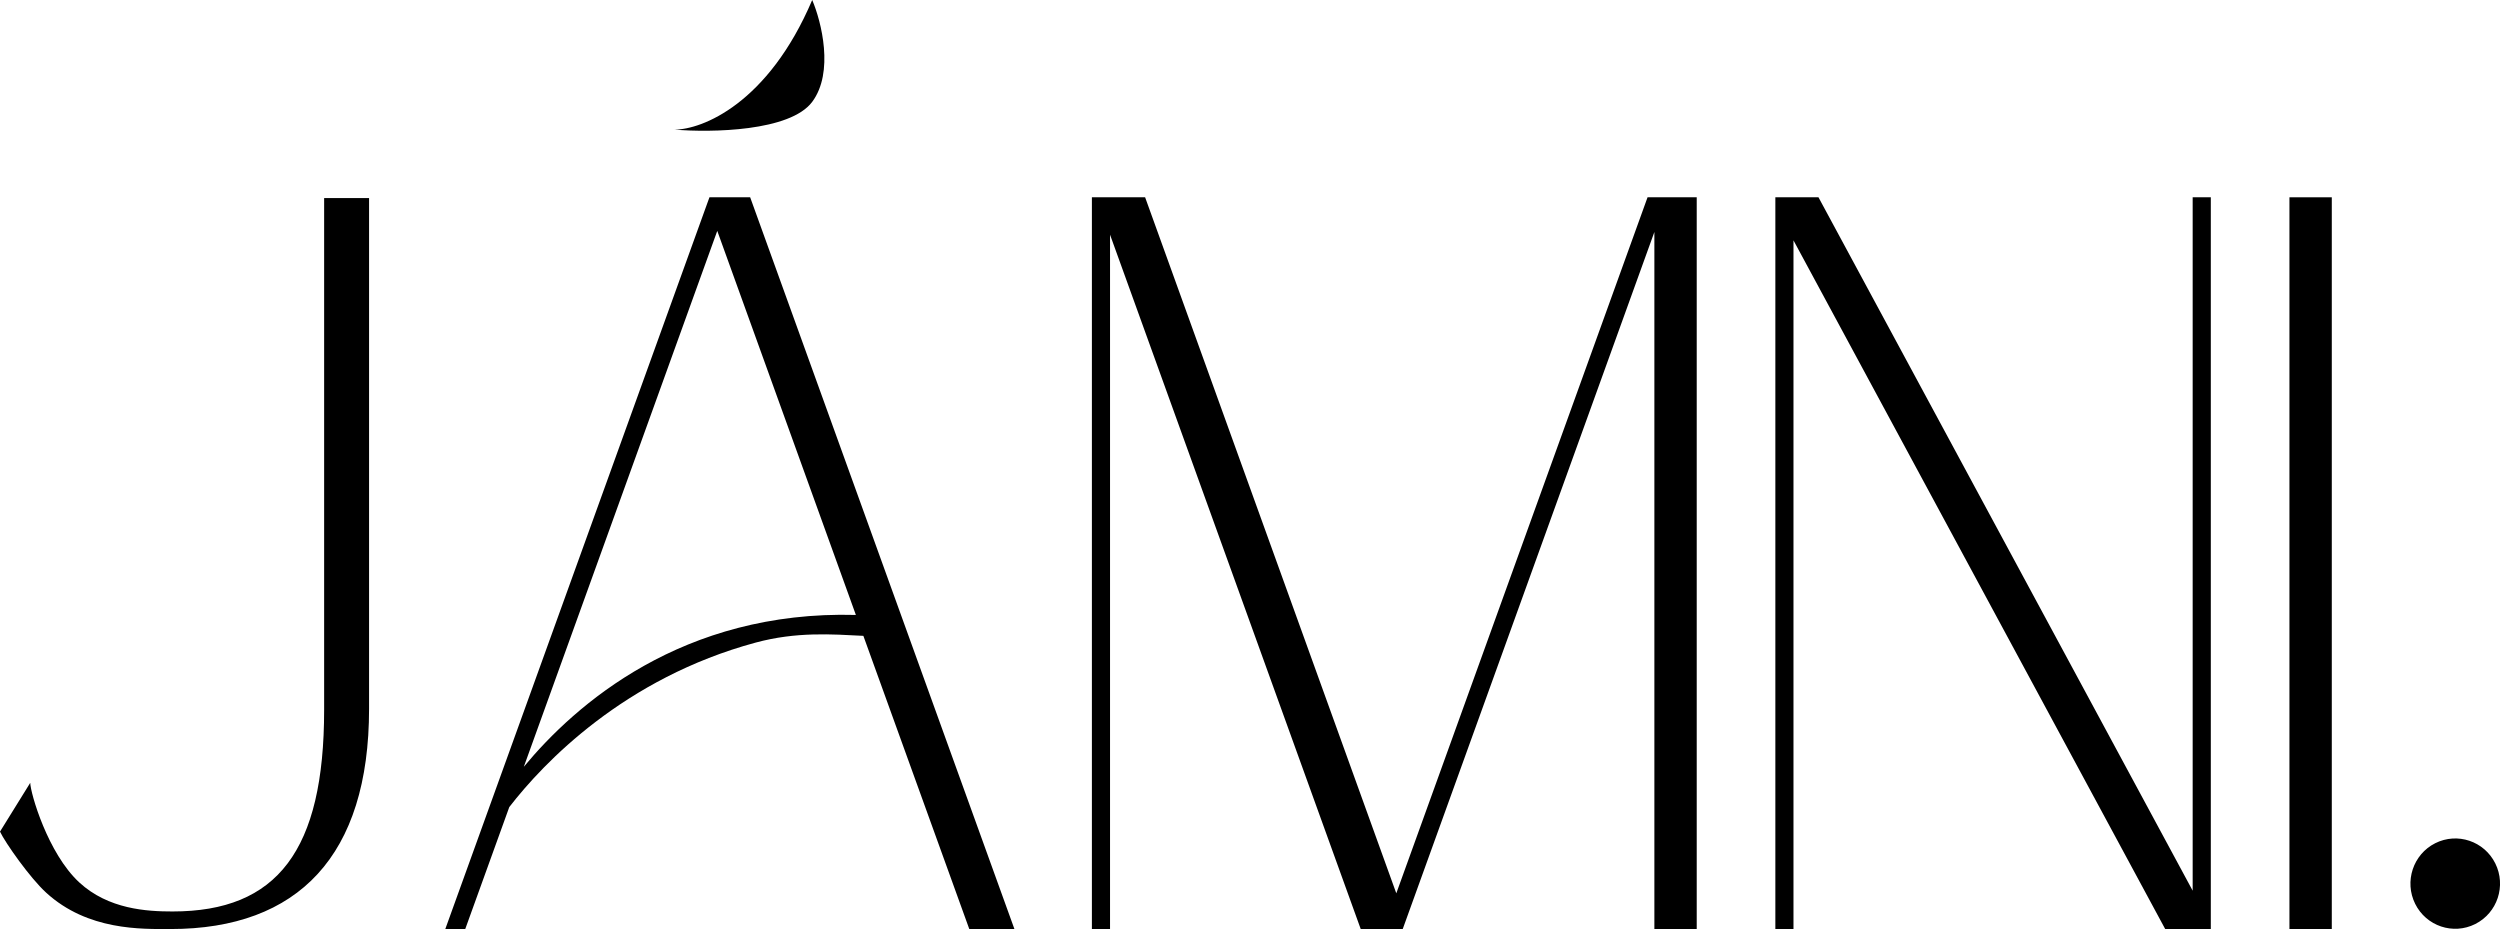<svg width="148" height="55" viewBox="0 0 148 55" fill="none" xmlns="http://www.w3.org/2000/svg">
<g clip-path="url(#clip0_391_2714)">
<path d="M19.189 42.014C19.189 50.353 16.418 53.959 10.216 53.959C8.691 53.959 6.419 53.831 4.693 52.239C2.825 50.514 1.802 46.951 1.79 46.344L0 49.232C0.322 49.909 1.781 51.979 2.735 52.848C5.198 55.102 8.391 54.999 10.093 54.999C17.655 54.999 21.849 50.651 21.849 41.955V11.726H19.189V42.014Z" fill="black"/>
<path d="M138.042 11.68H135.535V55H138.042V11.68Z" fill="black"/>
<path d="M129.806 52.729L107.654 11.68H106.174H105.101V12.235V55H106.174V14.229L128.18 55H129.806H130.88V54.719V11.68H129.806V52.729Z" fill="black"/>
<path d="M97.939 11.68H97.535L82.661 52.884L67.791 11.68H65.714H64.915H64.64V55H65.714V13.893L80.555 55H83.04L83.055 54.96L83.234 54.465L97.939 13.734V55H100.446V11.68H98.68H97.939Z" fill="black"/>
<path d="M146.536 54.702C147.846 54.041 148.377 52.435 147.722 51.115C147.066 49.794 145.474 49.259 144.164 49.919C142.854 50.58 142.323 52.186 142.978 53.507C143.633 54.827 145.226 55.362 146.536 54.702Z" fill="black"/>
<path d="M43.182 11.68H42L41.871 12.034L26.361 55H27.542L30.149 47.78C32.179 45.151 36.962 40.142 44.736 38.041C47.152 37.388 49.25 37.548 51.111 37.642L57.382 55H60.054L44.41 11.68H43.182ZM31.01 45.394L42.462 13.668L50.668 36.405C40.398 36.123 34.055 41.715 31.01 45.394Z" fill="black"/>
<path d="M48.083 6.029C49.388 4.275 48.627 1.279 48.083 0C45.474 6.139 41.56 7.673 39.929 7.673C42.104 7.856 46.778 7.782 48.083 6.029Z" fill="black"/>
</g>
<defs>
<clipPath id="clip0_391_2714">
<rect width="148" height="55" fill="white"/>
</clipPath>
</defs>
</svg>
